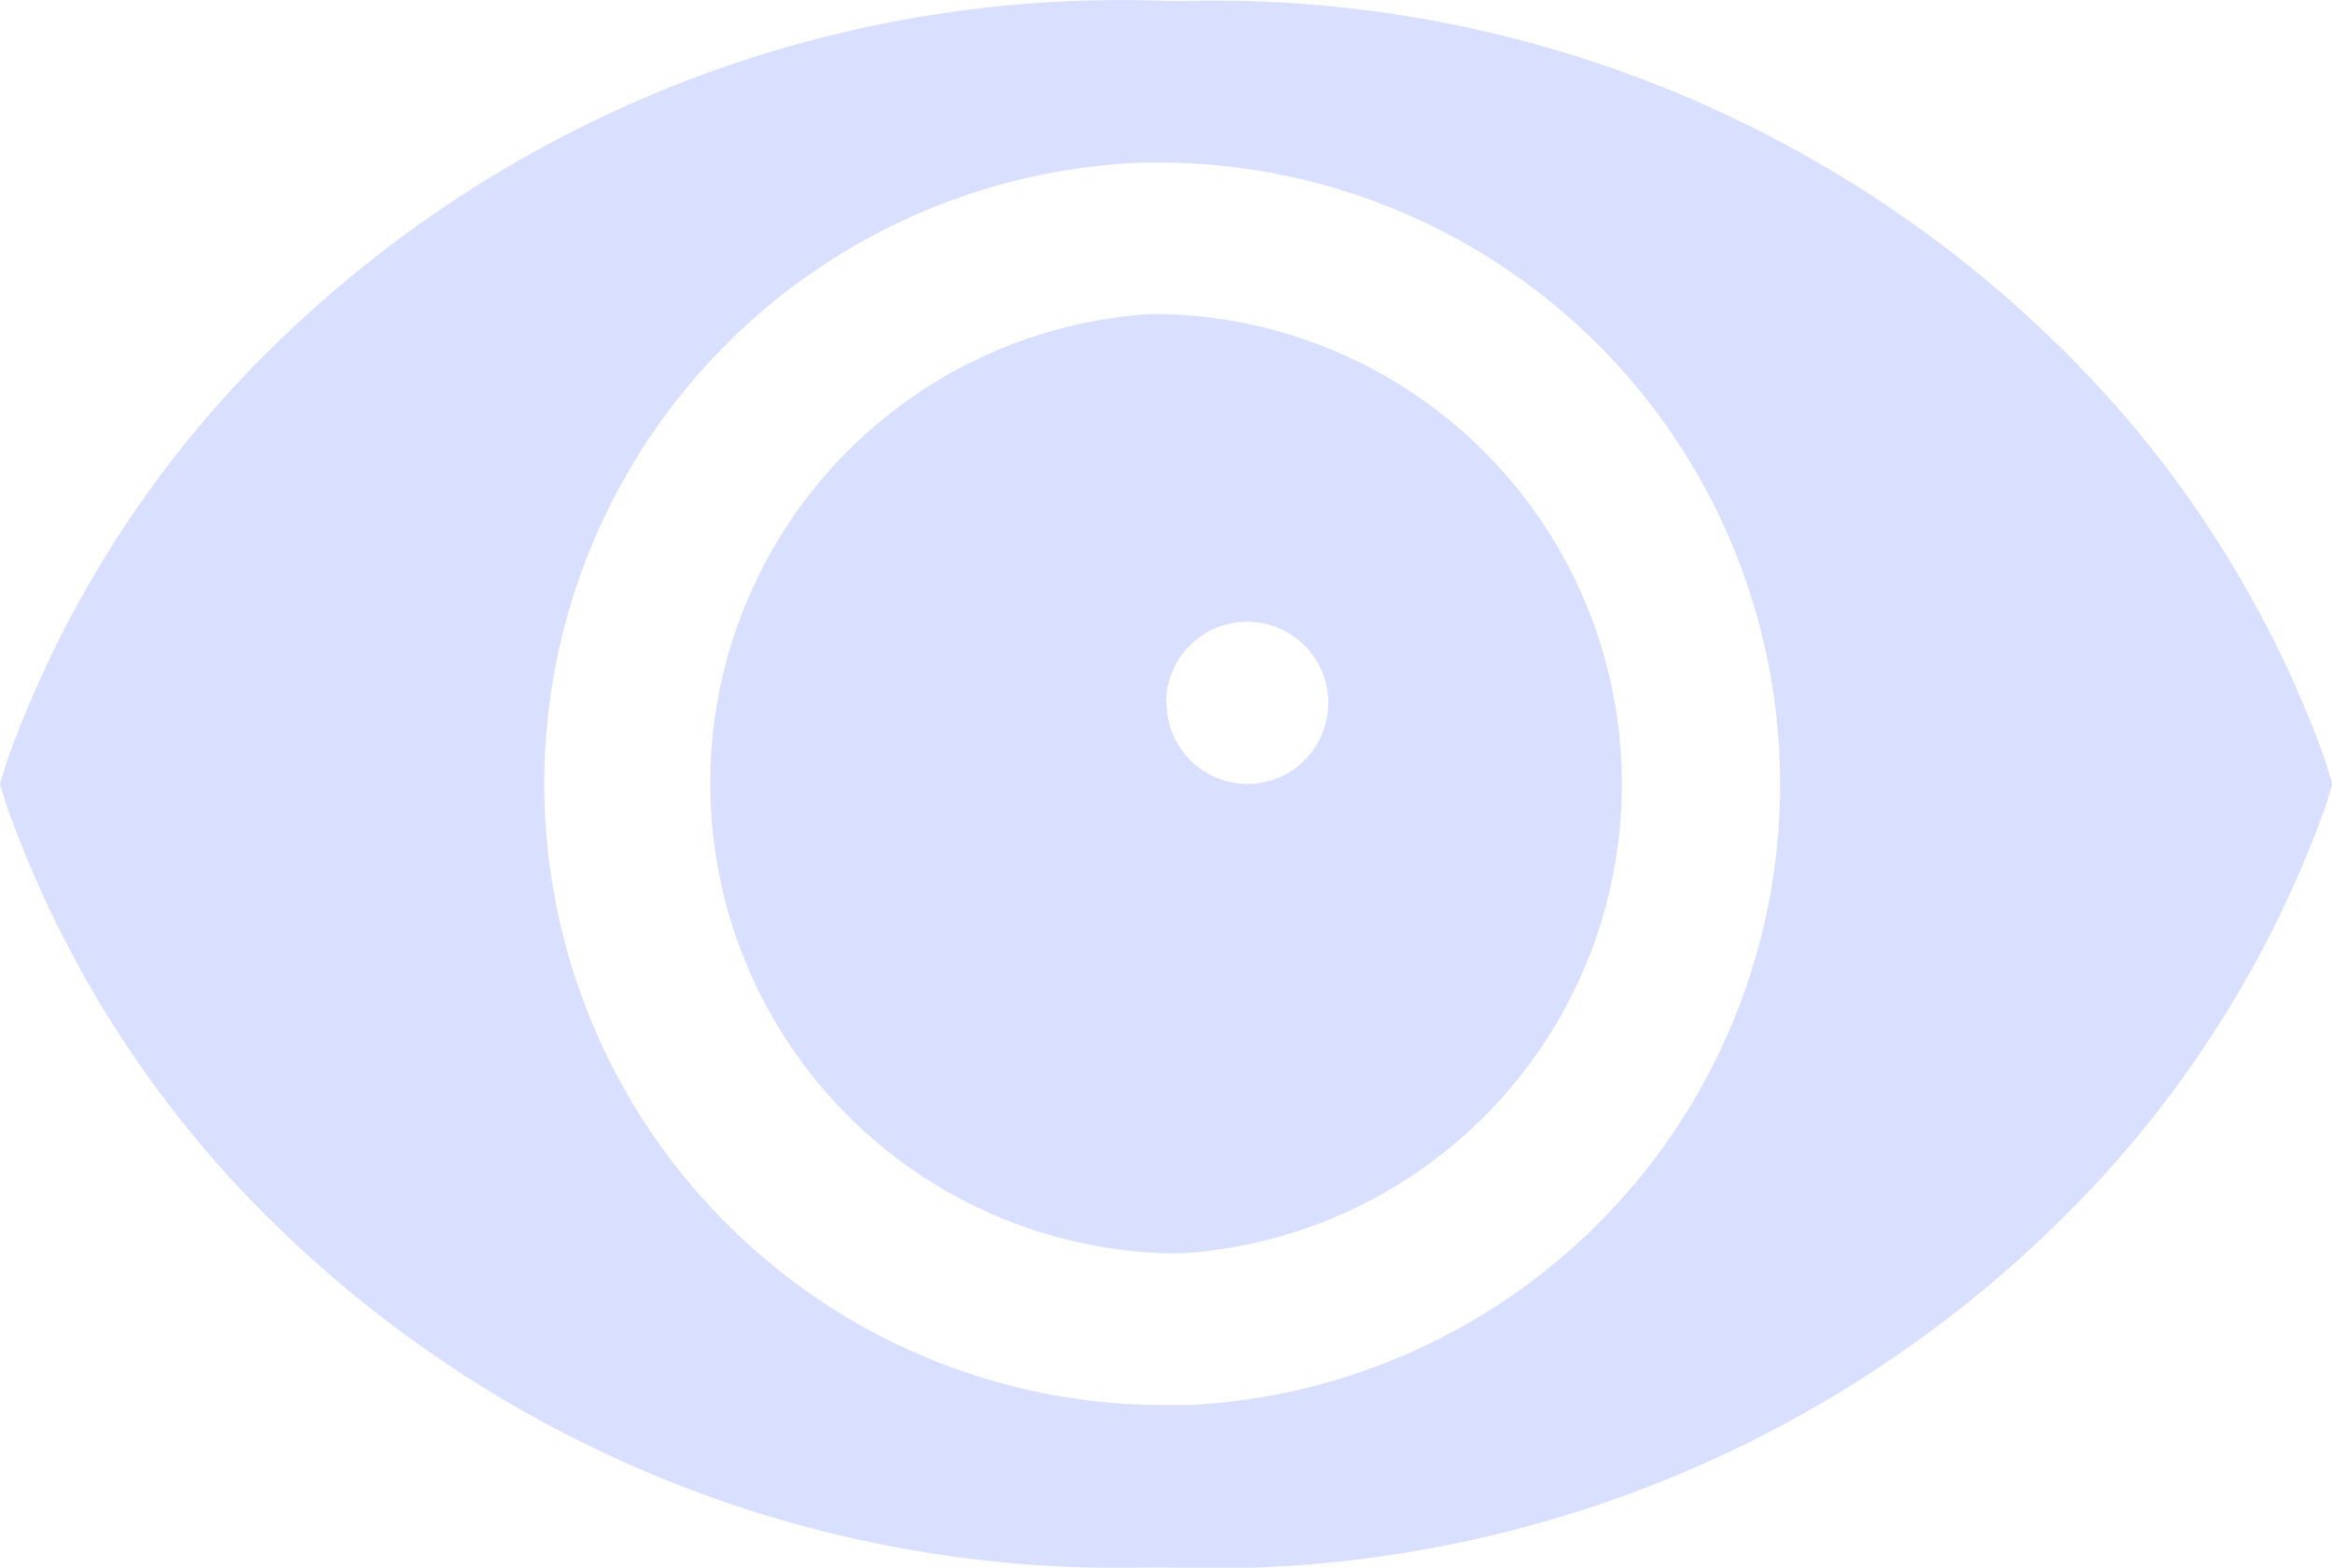 <svg xmlns="http://www.w3.org/2000/svg" width="17.853" height="12.002" viewBox="0 0 17.853 12.002">
  <g id="XMLID_11_" transform="translate(0 -70.693)">
    <path id="XMLID_823_" d="M17.8,76.511A8.415,8.415,0,0,0,16,73.583,9.233,9.233,0,0,0,9.09,70.7l-.16,0h0a9.267,9.267,0,0,0-7.078,2.89A8.415,8.415,0,0,0,.056,76.511L0,76.694l.056.183a8.415,8.415,0,0,0,1.793,2.929,9.233,9.233,0,0,0,6.915,2.888l.16,0h0A9.267,9.267,0,0,0,16,79.805,8.415,8.415,0,0,0,17.8,76.877l.056-.183ZM5.627,80.124a4.759,4.759,0,0,1,3.123-8.186c.06,0,.12,0,.18,0A4.759,4.759,0,0,1,9.1,81.45c-.06,0-.12,0-.18,0A4.734,4.734,0,0,1,5.627,80.124Z" transform="translate(0 0)" fill="#d9e0ff"/>
    <path id="XMLID_826_" d="M132.529,135.992a3.6,3.6,0,0,0-.131-7.19l-.135,0a3.6,3.6,0,0,0,.131,7.19Zm-.133-4.214a.621.621,0,1,1,.621.621A.621.621,0,0,1,132.4,131.777Z" transform="translate(-123.469 -55.704)" fill="#d9e0ff"/>
  </g>
</svg>
